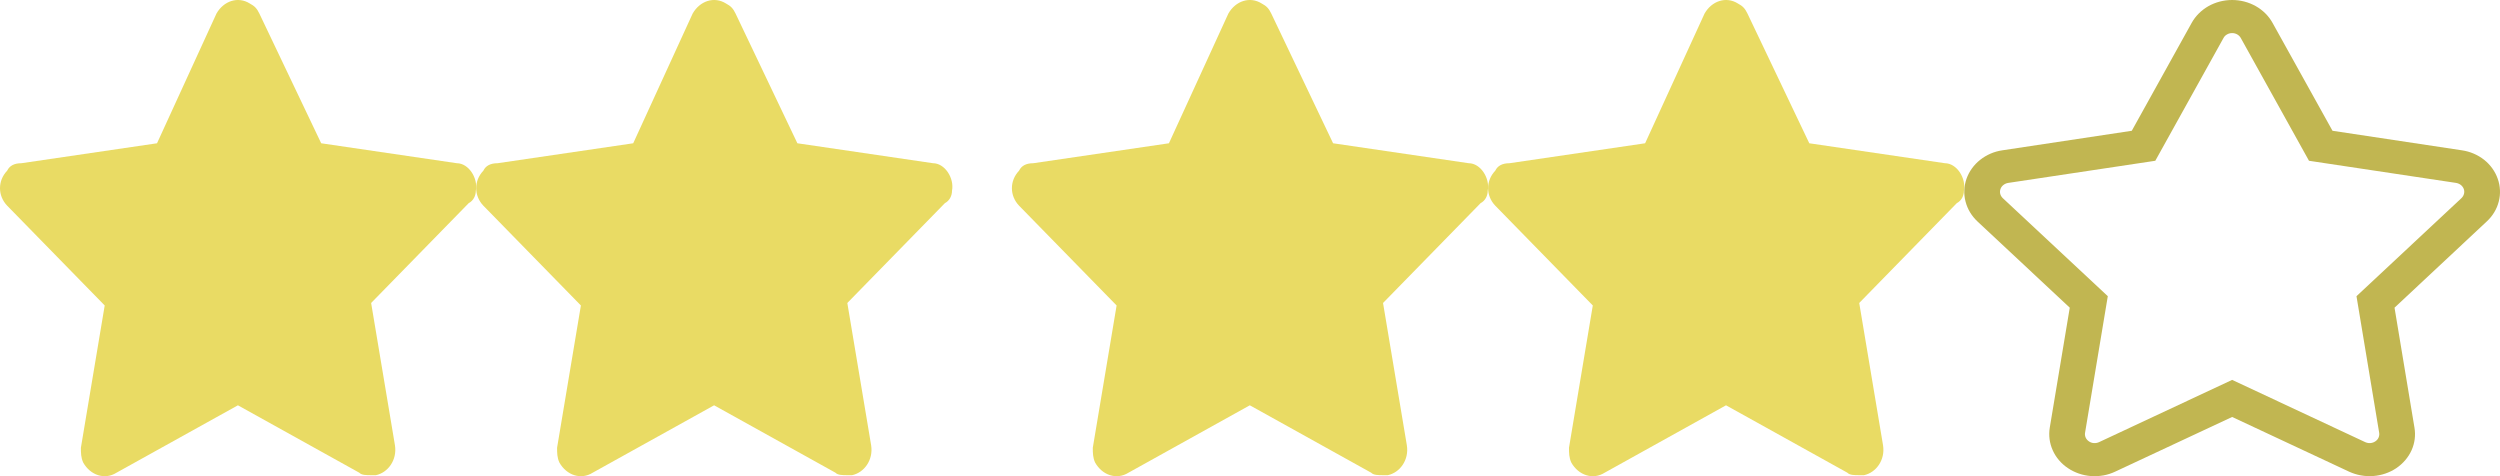 <svg width="42" height="8" viewBox="0 0 42 8" fill="none" xmlns="http://www.w3.org/2000/svg">
<path d="M32.994 3.203C33.034 2.994 32.874 2.742 32.674 2.742L30.396 2.407L29.357 0.227C29.317 0.143 29.277 0.101 29.197 0.059C28.997 -0.067 28.757 0.017 28.637 0.227L27.638 2.407L25.36 2.742C25.24 2.742 25.16 2.784 25.12 2.868C24.96 3.036 24.96 3.287 25.12 3.455L26.759 5.132L26.359 7.522C26.359 7.606 26.359 7.689 26.399 7.773C26.519 7.983 26.759 8.067 26.959 7.941L28.997 6.809L31.035 7.941C31.075 7.983 31.155 7.983 31.235 7.983C31.275 7.983 31.275 7.983 31.315 7.983C31.515 7.941 31.675 7.731 31.635 7.48L31.235 5.09L32.874 3.413C32.954 3.371 32.994 3.287 32.994 3.203Z" fill="#E9DB64"/>
<path d="M24.994 3.203C25.034 2.994 24.874 2.742 24.674 2.742L22.396 2.407L21.357 0.227C21.317 0.143 21.277 0.101 21.197 0.059C20.997 -0.067 20.757 0.017 20.637 0.227L19.638 2.407L17.36 2.742C17.24 2.742 17.16 2.784 17.12 2.868C16.96 3.036 16.96 3.287 17.12 3.455L18.759 5.132L18.359 7.522C18.359 7.606 18.359 7.689 18.399 7.773C18.519 7.983 18.759 8.067 18.959 7.941L20.997 6.809L23.035 7.941C23.075 7.983 23.155 7.983 23.235 7.983C23.275 7.983 23.275 7.983 23.315 7.983C23.515 7.941 23.675 7.731 23.635 7.48L23.235 5.09L24.874 3.413C24.954 3.371 24.994 3.287 24.994 3.203Z" fill="#E9DB64"/>
<path d="M15.994 3.203C16.034 2.994 15.874 2.742 15.674 2.742L13.396 2.407L12.357 0.227C12.317 0.143 12.277 0.101 12.197 0.059C11.997 -0.067 11.757 0.017 11.637 0.227L10.638 2.407L8.36 2.742C8.24 2.742 8.16 2.784 8.12 2.868C7.96 3.036 7.96 3.287 8.12 3.455L9.759 5.132L9.359 7.522C9.359 7.606 9.359 7.689 9.399 7.773C9.519 7.983 9.759 8.067 9.958 7.941L11.997 6.809L14.035 7.941C14.075 7.983 14.155 7.983 14.235 7.983C14.275 7.983 14.275 7.983 14.315 7.983C14.515 7.941 14.675 7.731 14.635 7.48L14.235 5.09L15.874 3.413C15.954 3.371 15.994 3.287 15.994 3.203Z" fill="#E9DB64"/>
<path d="M7.994 3.203C8.034 2.994 7.874 2.742 7.674 2.742L5.396 2.407L4.357 0.227C4.317 0.143 4.277 0.101 4.197 0.059C3.997 -0.067 3.757 0.017 3.637 0.227L2.638 2.407L0.36 2.742C0.24 2.742 0.16 2.784 0.12 2.868C-0.04 3.036 -0.04 3.287 0.12 3.455L1.759 5.132L1.359 7.522C1.359 7.606 1.359 7.689 1.399 7.773C1.519 7.983 1.759 8.067 1.958 7.941L3.997 6.809L6.035 7.941C6.075 7.983 6.155 7.983 6.235 7.983C6.275 7.983 6.275 7.983 6.315 7.983C6.515 7.941 6.675 7.731 6.635 7.48L6.235 5.09L7.874 3.413C7.954 3.371 7.994 3.287 7.994 3.203Z" fill="#E9DB64"/>
<path d="M41.962 3.004C41.919 2.88 41.84 2.77 41.734 2.685C41.627 2.601 41.498 2.545 41.359 2.525L39.186 2.197L38.178 0.383C38.114 0.268 38.017 0.171 37.897 0.103C37.777 0.036 37.64 0 37.5 0C37.359 0 37.222 0.036 37.102 0.103C36.983 0.171 36.885 0.268 36.821 0.383L35.814 2.197L33.641 2.525C33.502 2.545 33.373 2.601 33.266 2.686C33.16 2.77 33.081 2.88 33.037 3.004C32.994 3.128 32.988 3.26 33.021 3.386C33.053 3.512 33.123 3.628 33.221 3.72L34.772 5.169L34.436 7.185C34.415 7.313 34.432 7.445 34.486 7.565C34.539 7.685 34.628 7.789 34.742 7.865C34.855 7.941 34.989 7.987 35.129 7.998C35.269 8.008 35.409 7.983 35.534 7.924L37.5 7.005L39.465 7.924C39.591 7.982 39.731 8.008 39.871 7.997C40.01 7.987 40.144 7.941 40.258 7.865C40.371 7.788 40.46 7.685 40.514 7.565C40.568 7.445 40.585 7.313 40.563 7.185L40.228 5.169L41.778 3.72C41.877 3.628 41.947 3.513 41.979 3.386C42.012 3.26 42.006 3.127 41.962 3.004ZM41.352 3.329L39.589 4.976L39.97 7.27C39.975 7.297 39.971 7.325 39.96 7.351C39.949 7.377 39.93 7.399 39.905 7.415C39.881 7.432 39.852 7.441 39.822 7.444C39.792 7.446 39.763 7.44 39.736 7.428L37.5 6.382L35.264 7.428C35.237 7.44 35.207 7.446 35.177 7.444C35.147 7.442 35.118 7.432 35.094 7.415C35.07 7.399 35.051 7.377 35.039 7.351C35.028 7.325 35.024 7.297 35.029 7.27L35.411 4.976L33.647 3.329C33.626 3.309 33.611 3.284 33.604 3.257C33.597 3.23 33.599 3.202 33.608 3.176C33.617 3.149 33.634 3.126 33.657 3.108C33.68 3.09 33.707 3.078 33.737 3.073L36.209 2.701L37.355 0.638C37.368 0.613 37.389 0.592 37.415 0.578C37.44 0.563 37.47 0.556 37.5 0.556C37.53 0.556 37.559 0.563 37.585 0.578C37.61 0.592 37.631 0.613 37.645 0.638L38.791 2.701L41.263 3.073C41.292 3.078 41.32 3.09 41.343 3.108C41.365 3.126 41.382 3.149 41.392 3.176C41.401 3.202 41.402 3.23 41.395 3.257C41.388 3.284 41.373 3.309 41.352 3.329L41.352 3.329Z" fill="#C1B651"/>
</svg>
